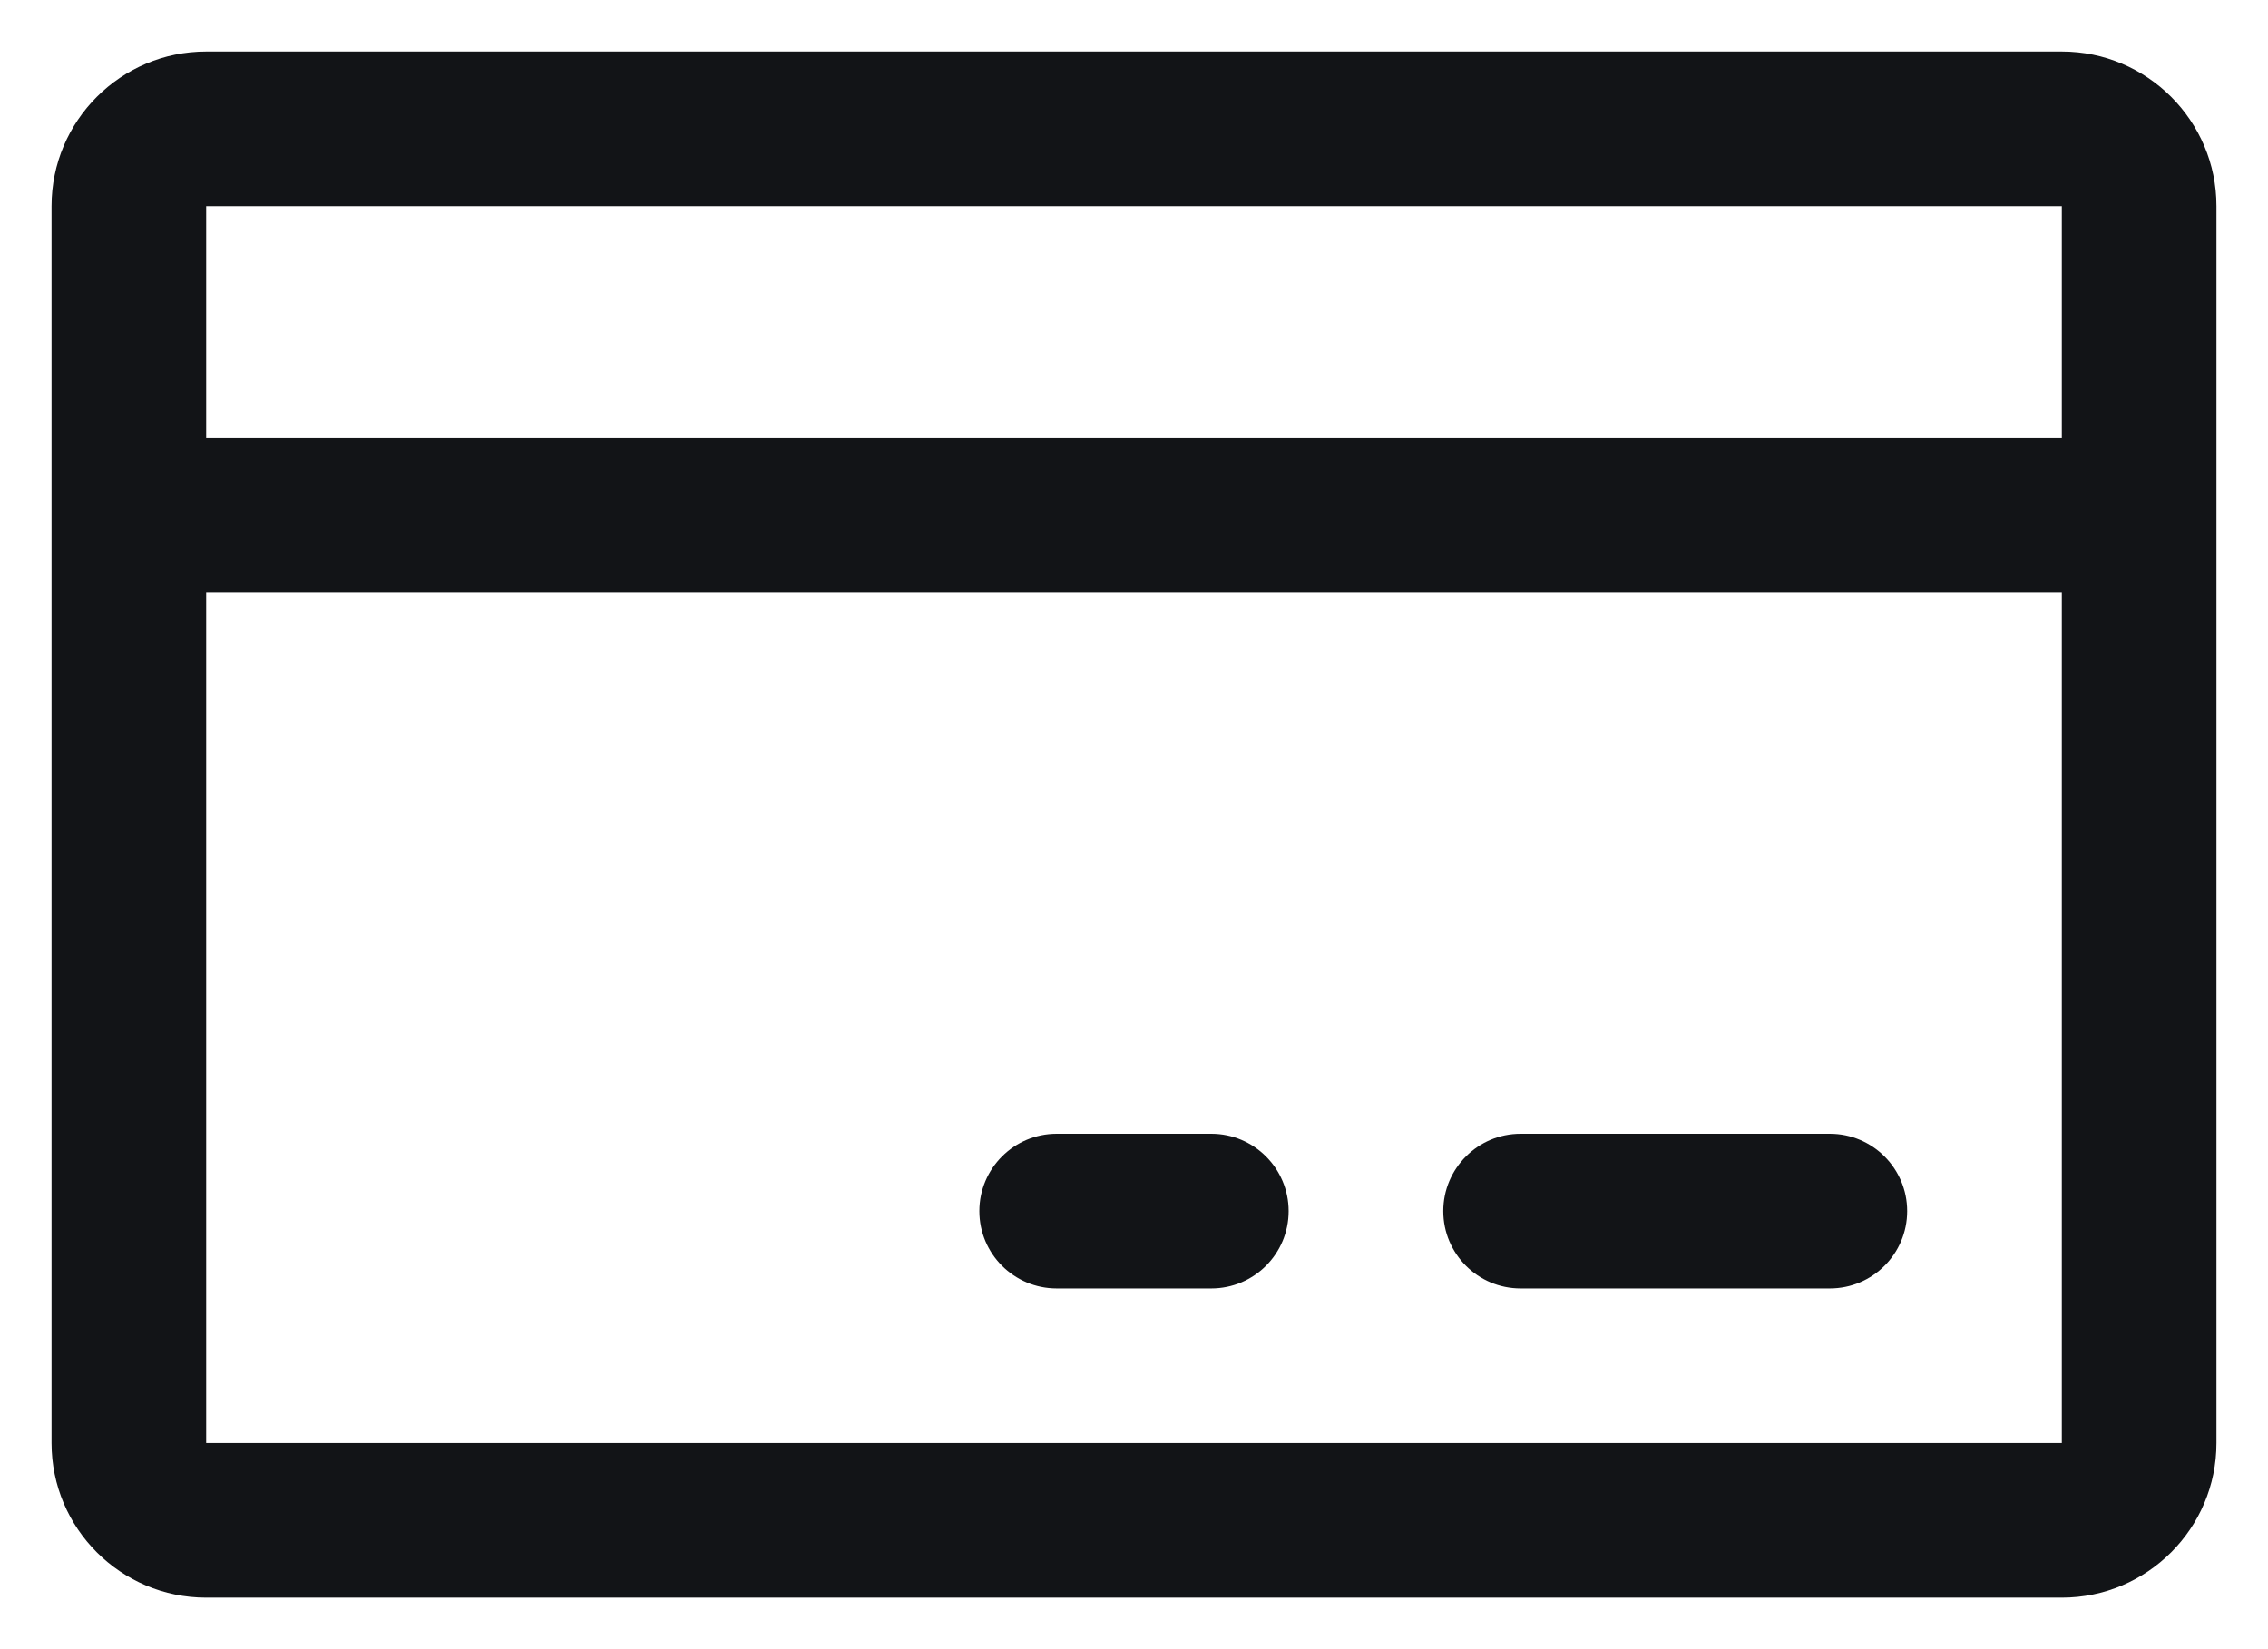 <svg width="22" height="16" viewBox="0 0 22 16" fill="none" xmlns="http://www.w3.org/2000/svg">
                <path fill-rule="evenodd" clip-rule="evenodd" d="M20 0.5H2C1.172 0.5 0.5 1.172 0.5 2V14C0.5 14.828 1.172 15.5 2 15.5H20C20.828 15.5 21.5 14.828 21.5 14V2C21.5 1.172 20.828 0.5 20 0.5ZM20 2V4.25H2V2H20ZM20 14H2V5.75H20V14ZM18.5 11.75C18.5 12.164 18.164 12.5 17.75 12.5H14.75C14.336 12.5 14 12.164 14 11.75C14 11.336 14.336 11 14.75 11H17.75C18.164 11 18.5 11.336 18.5 11.75ZM12.5 11.75C12.5 12.164 12.164 12.5 11.75 12.5H10.25C9.836 12.5 9.5 12.164 9.5 11.75C9.5 11.336 9.836 11 10.25 11H11.75C12.164 11 12.5 11.336 12.5 11.75Z" fill="#121417"/>
                </svg>  
